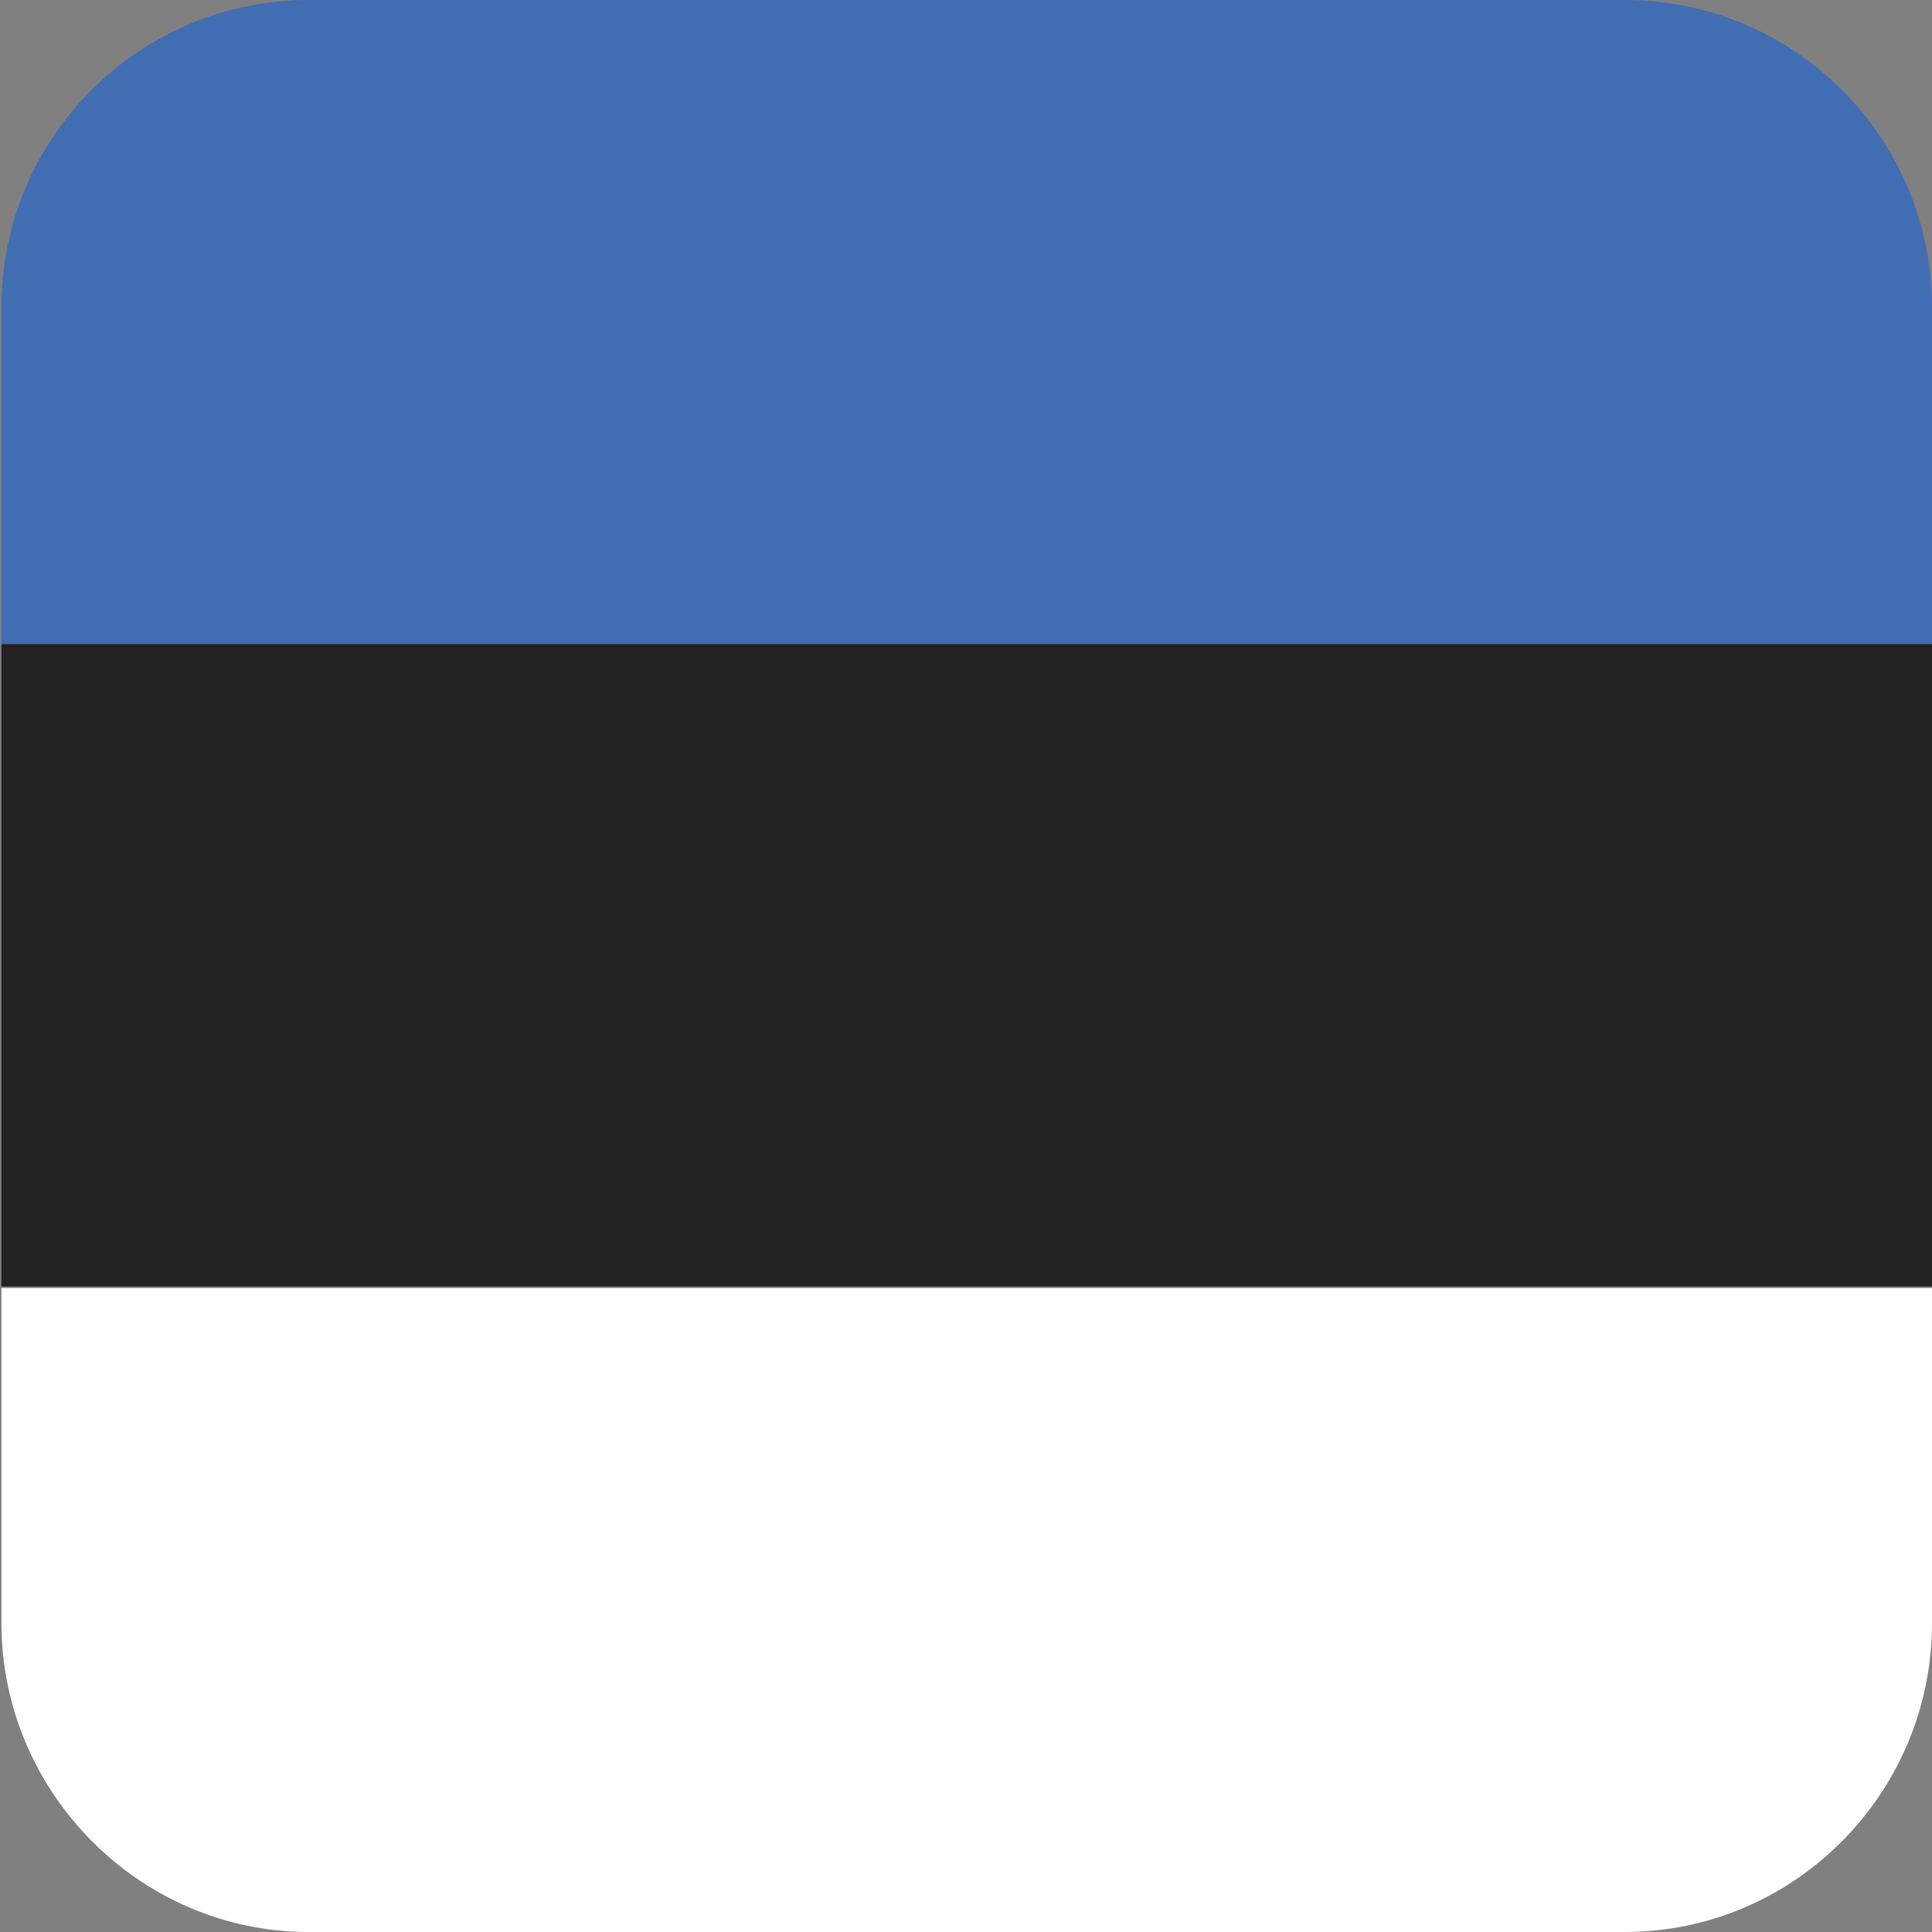 <svg width="32" height="32" viewBox="0 0 32 32" fill="none" xmlns="http://www.w3.org/2000/svg">
<rect x="0" y="0" width="32" height="32" fill="#808080" stroke="none"/>
<g clip-path="url(#clip0_8_98141)">
<path fill-rule="evenodd" clip-rule="evenodd" d="M0.024 10.667H32V5.091C32 2.279 29.721 0 26.909 0H5.115C2.303 0 0.024 2.279 0.024 5.091V10.667Z" fill="#416DB3"/>
<path d="M32 10.667H0.024V21.309H32V10.667Z" fill="#242121"/>
<path fill-rule="evenodd" clip-rule="evenodd" d="M5.115 32H26.909C29.721 32 32 29.697 32 26.885V21.333H0.024V26.885C0.024 29.673 2.303 32 5.115 32Z" fill="white"/>
</g>
<defs>
<clipPath id="clip0_8_98141">
<rect width="31.976" height="32" fill="white" transform="translate(0.024)"/>
</clipPath>
</defs>
</svg>

